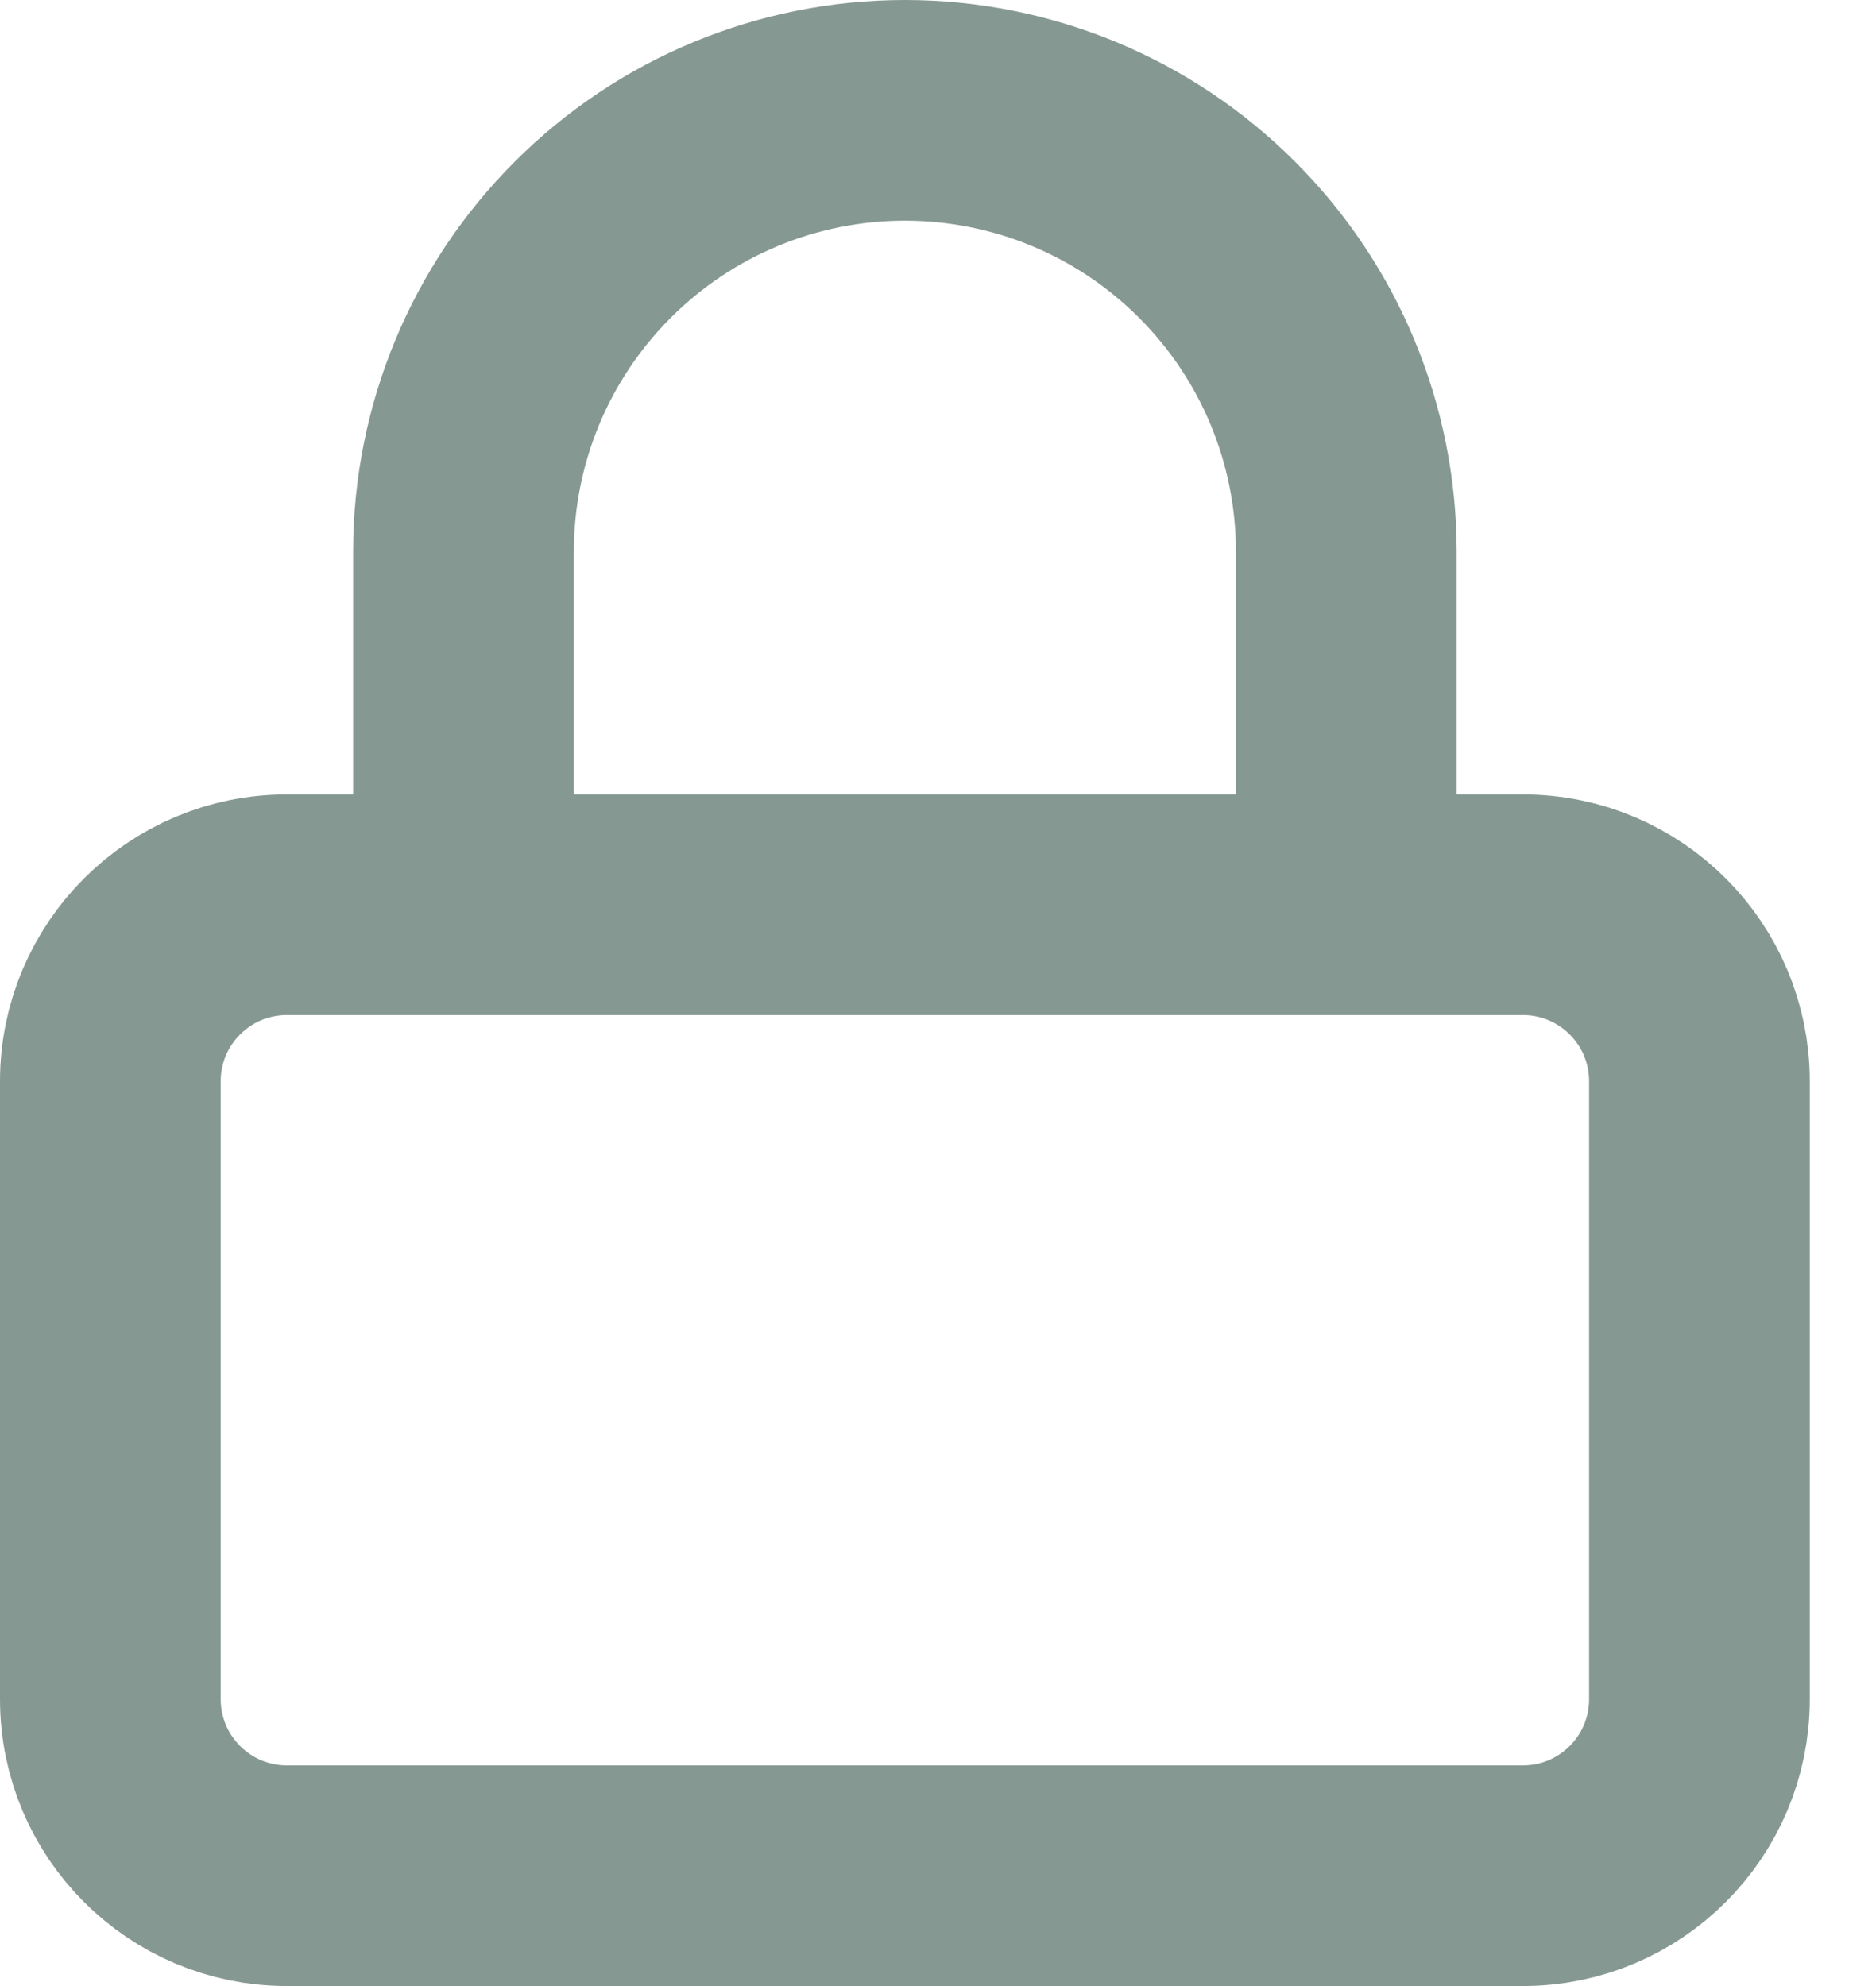 <svg width="17" height="18" viewBox="0 0 17 18" fill="none" xmlns="http://www.w3.org/2000/svg">
<path d="M4.2 8.2V5C4.2 3.939 4.621 2.922 5.372 2.172C6.122 1.421 7.139 1 8.2 1C9.261 1 10.278 1.421 11.028 2.172C11.779 2.922 12.2 3.939 12.2 5V8.2M2.6 8.2H13.8C14.684 8.2 15.4 8.916 15.4 9.8V15.4C15.4 16.284 14.684 17 13.8 17H2.6C1.716 17 1 16.284 1 15.4V9.8C1 8.916 1.716 8.2 2.6 8.2Z" stroke="#869892" stroke-width="2" stroke-linecap="round" stroke-linejoin="round"/>
</svg>
